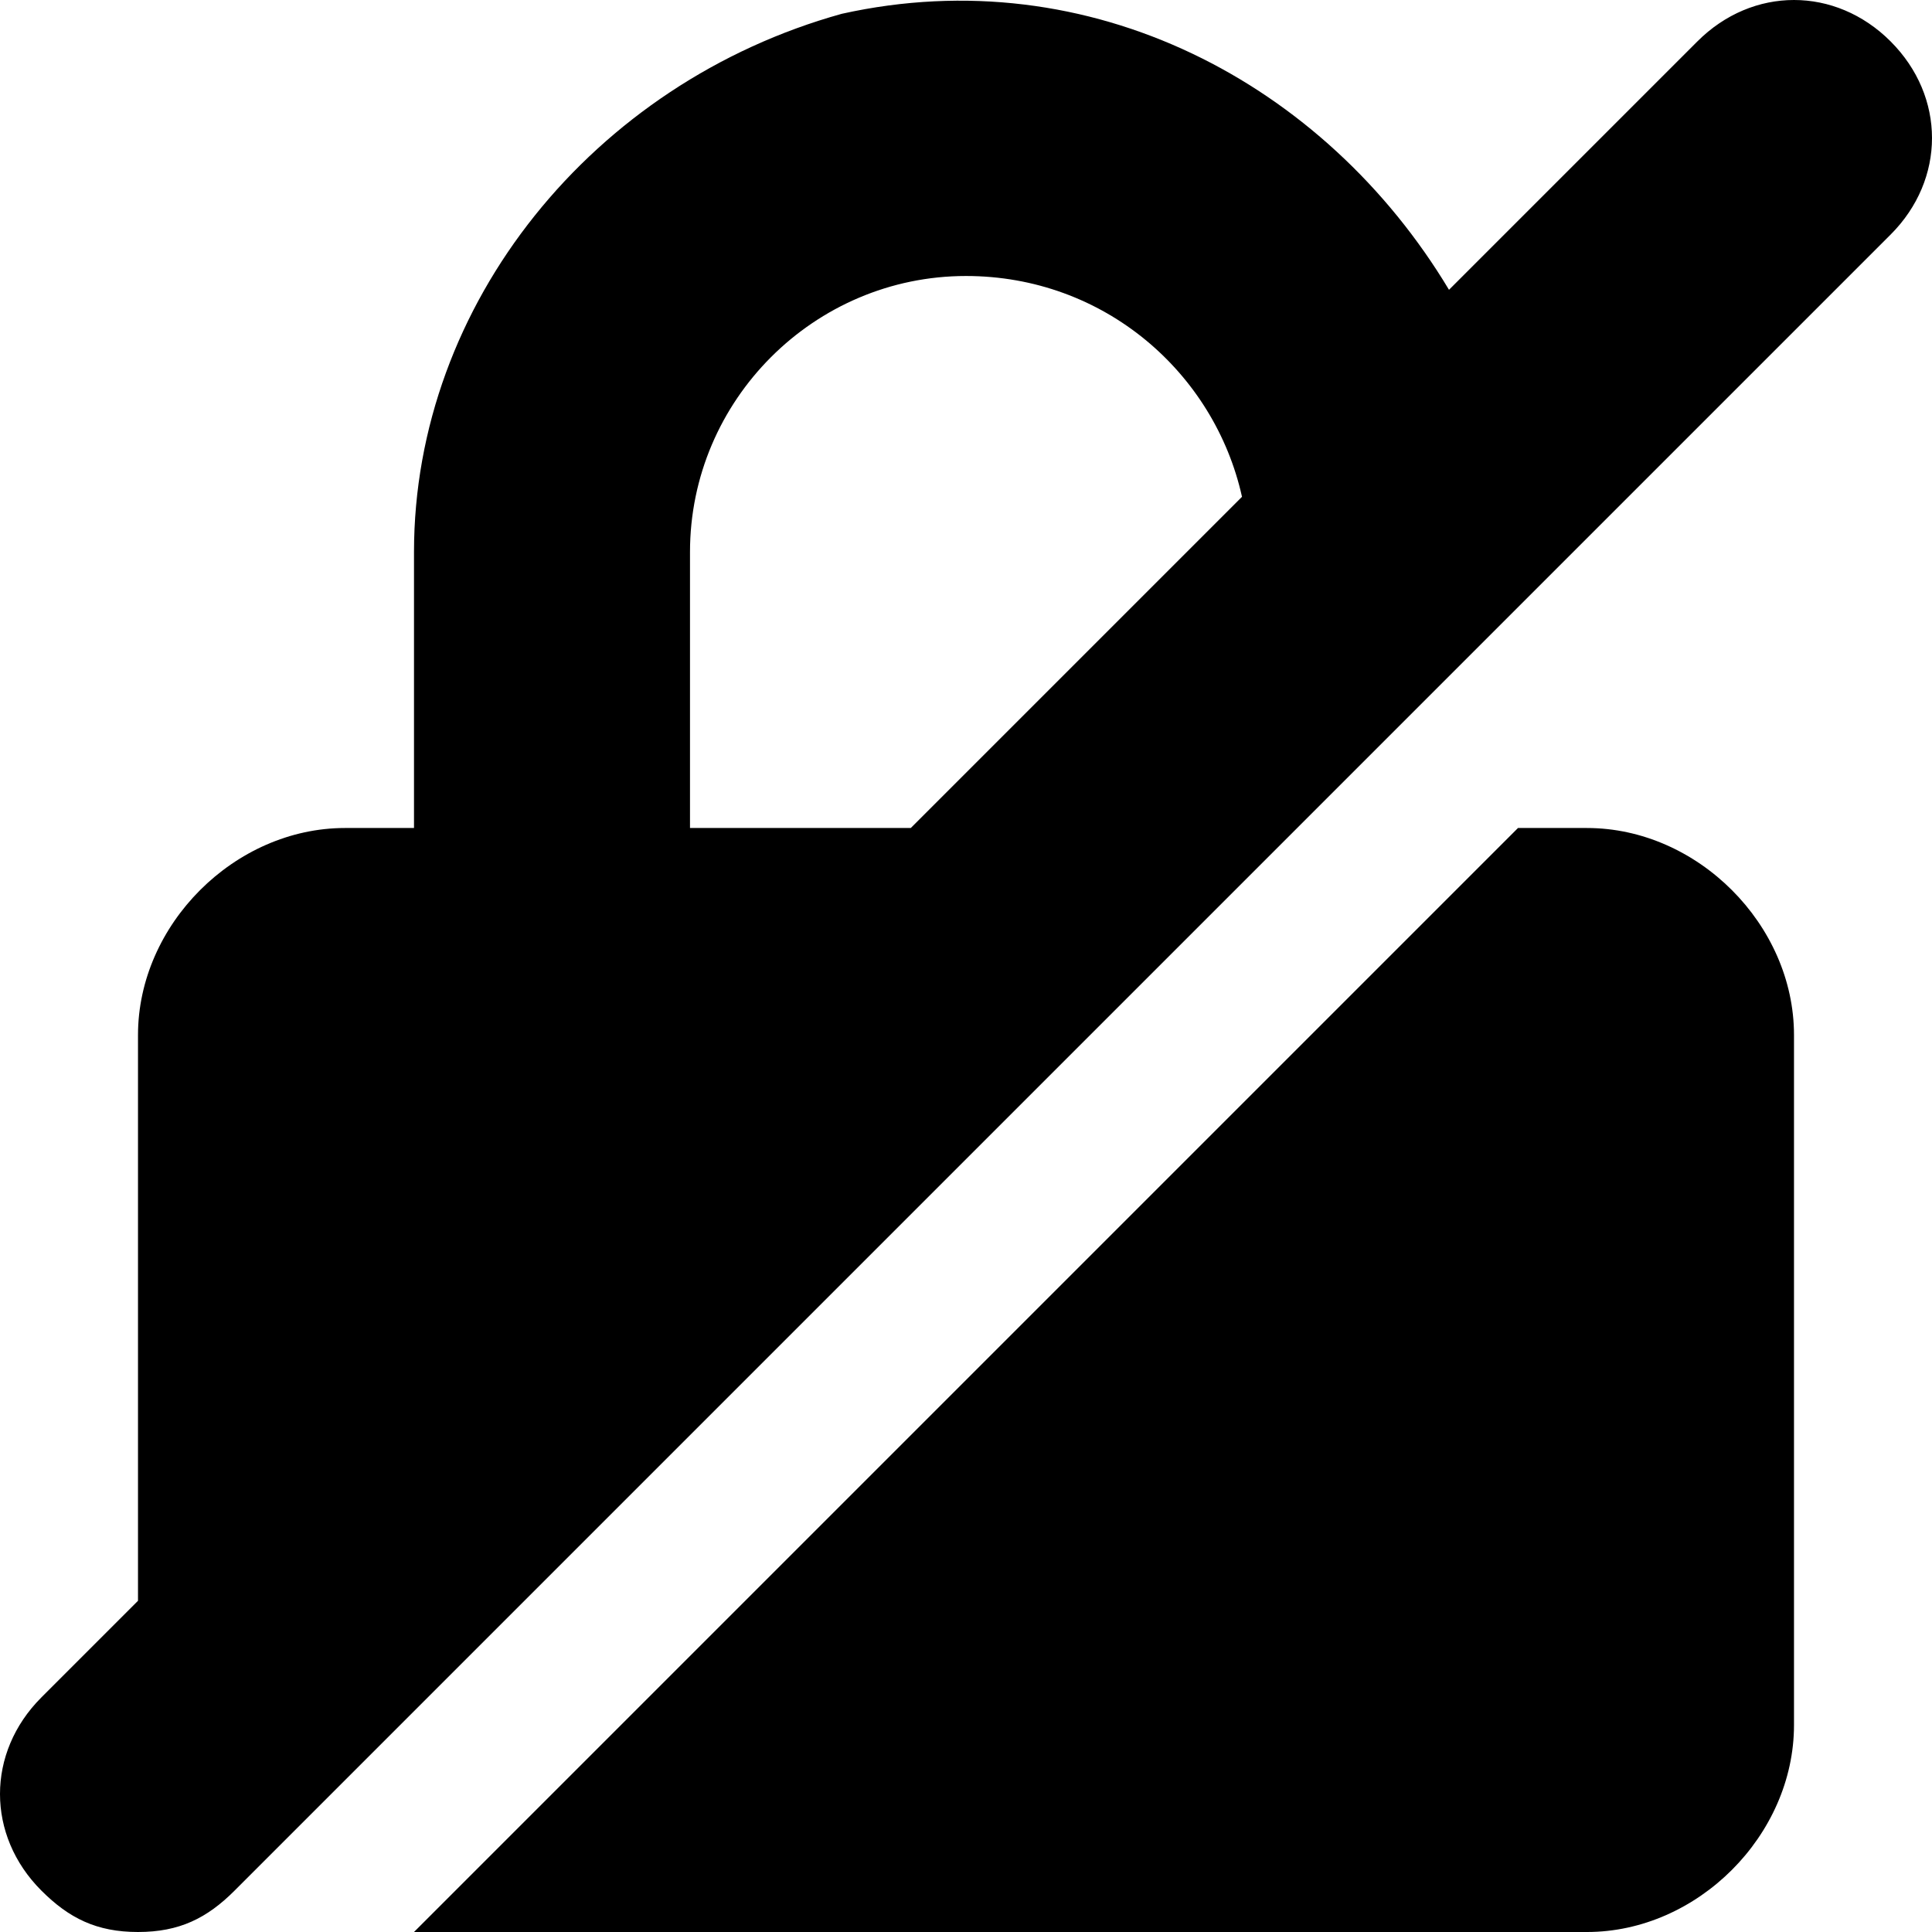 <!-- This Source Code Form is subject to the terms of the Mozilla Public
   - License, v. 2.0. If a copy of the MPL was not distributed with this
   - file, You can obtain one at http://mozilla.org/MPL/2.0/. -->
<svg xmlns="http://www.w3.org/2000/svg" viewBox="0 0 14 14">
  <path fill="context-fill" d="M11.5 6H11l-8 8h8.5c.8 0 1.5-.7 1.5-1.5v-5c0-.8-.7-1.5-1.5-1.5zM13.7.3c-.4-.4-1-.4-1.4 0l-1.8 1.8C9.6.6 7.9-.3 6.1.1 4.3.6 3 2.2 3 4v2h-.5C1.7 6 1 6.7 1 7.5v4.1l-.7.7c-.4.4-.4 1 0 1.4.2.2.4.3.7.3s.5-.1.7-.3l12-12c.4-.4.4-1 0-1.4zM5 6V4c0-1.1.9-2 2-2 1 0 1.8.7 2 1.6L6.6 6H5z"/>
</svg>
